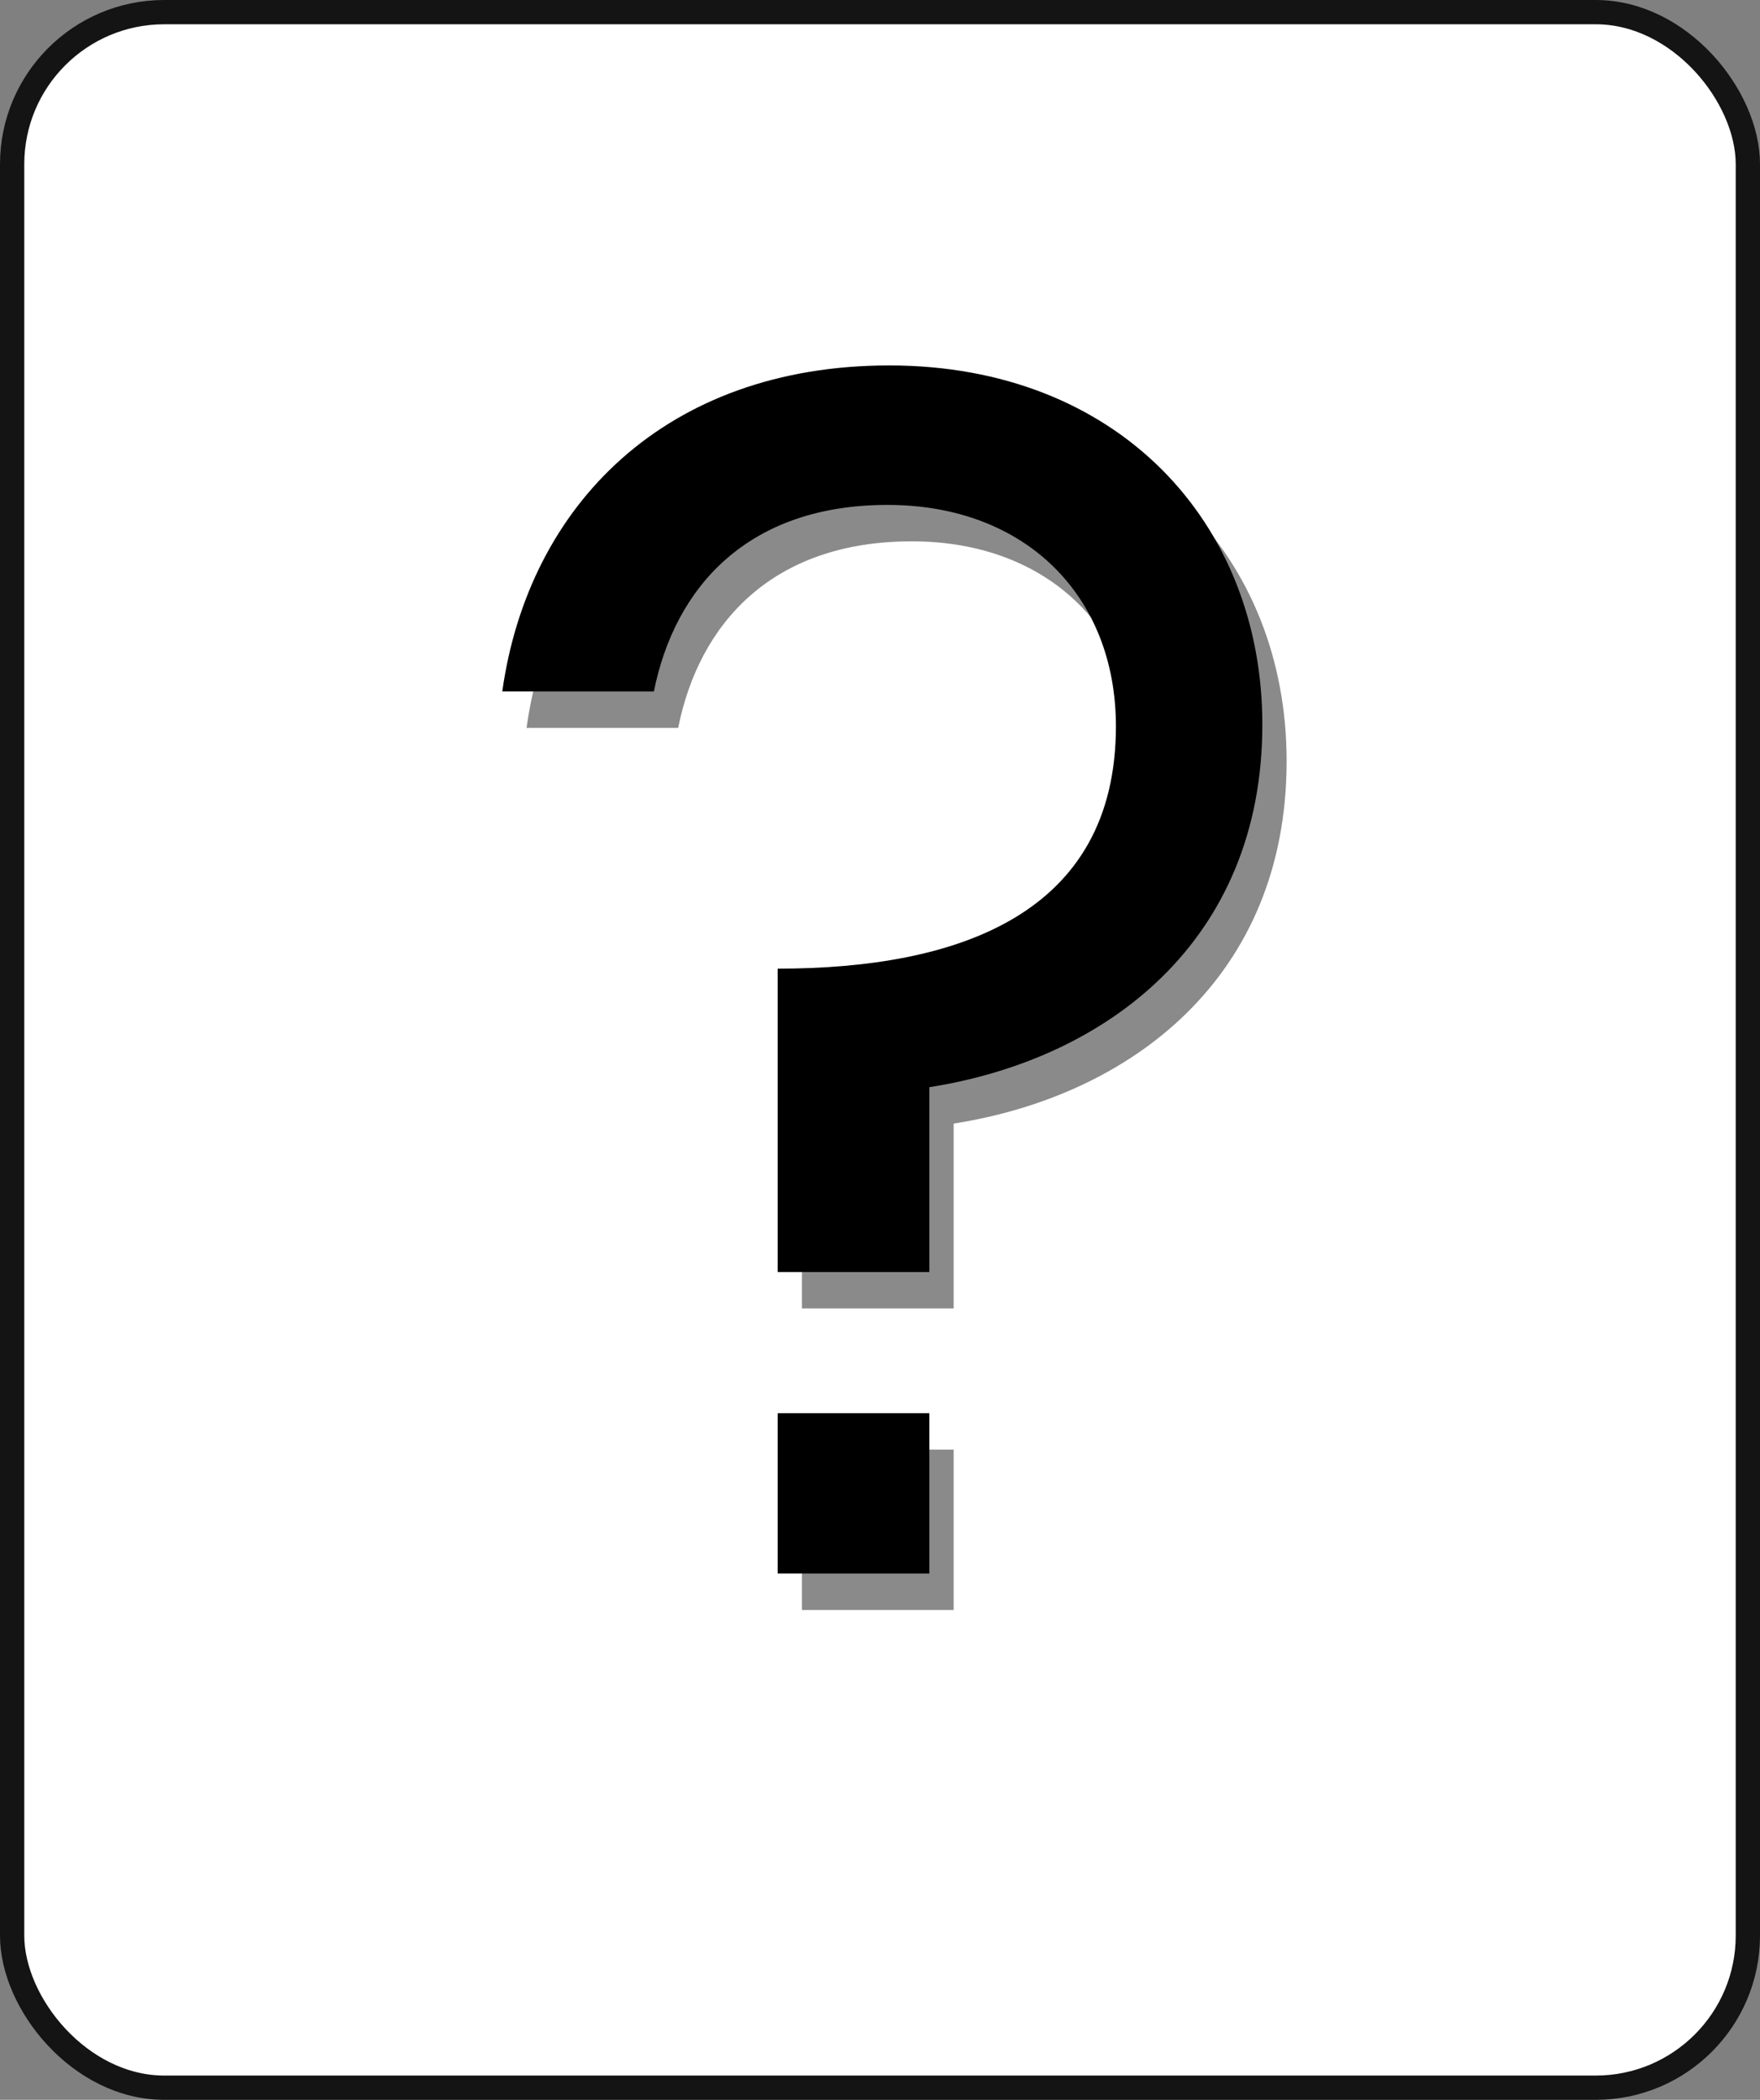 <svg id="Layer_1" data-name="Layer 1" xmlns="http://www.w3.org/2000/svg" width="145" height="173" viewBox="0 0 145 173"><rect x="0" y="0" width="145" height="173" fill="#808080" stroke="none"/><defs><style>.cls-1{fill:#fff;stroke:#141414;stroke-miterlimit:10;stroke-width:2px;}.cls-2{opacity:0.46;}</style></defs><title>interrogacion</title><rect class="cls-1" x="1" y="1" width="143" height="171" rx="12.531"/><g class="cls-2"><path d="M43.381,59.967c2.151-15.368,13.498-26.86,31.882-26.86C94.08,33.107,106,46.036,106,62.698,106,80.506,93.219,90.271,78.568,92.57V107.798H66.071V82.805c14.796,0,27.865-4.454,27.865-19.966,0-10.77-7.47-18.24-18.813-18.24-11.495,0-17.527,6.753-19.25,15.368Zm22.69,72.676V119.43H78.568V132.643Z"/></g><path d="M41.381,56.967c2.151-15.368,13.498-26.86,31.882-26.86C92.08,30.107,104,43.036,104,59.698,104,77.506,91.219,87.271,76.568,89.57V104.798H64.071V79.805c14.796,0,27.865-4.454,27.865-19.966,0-10.77-7.47-18.24-18.813-18.24-11.495,0-17.527,6.753-19.25,15.368Zm22.69,72.676V116.43H76.568V129.643Z"/></svg>